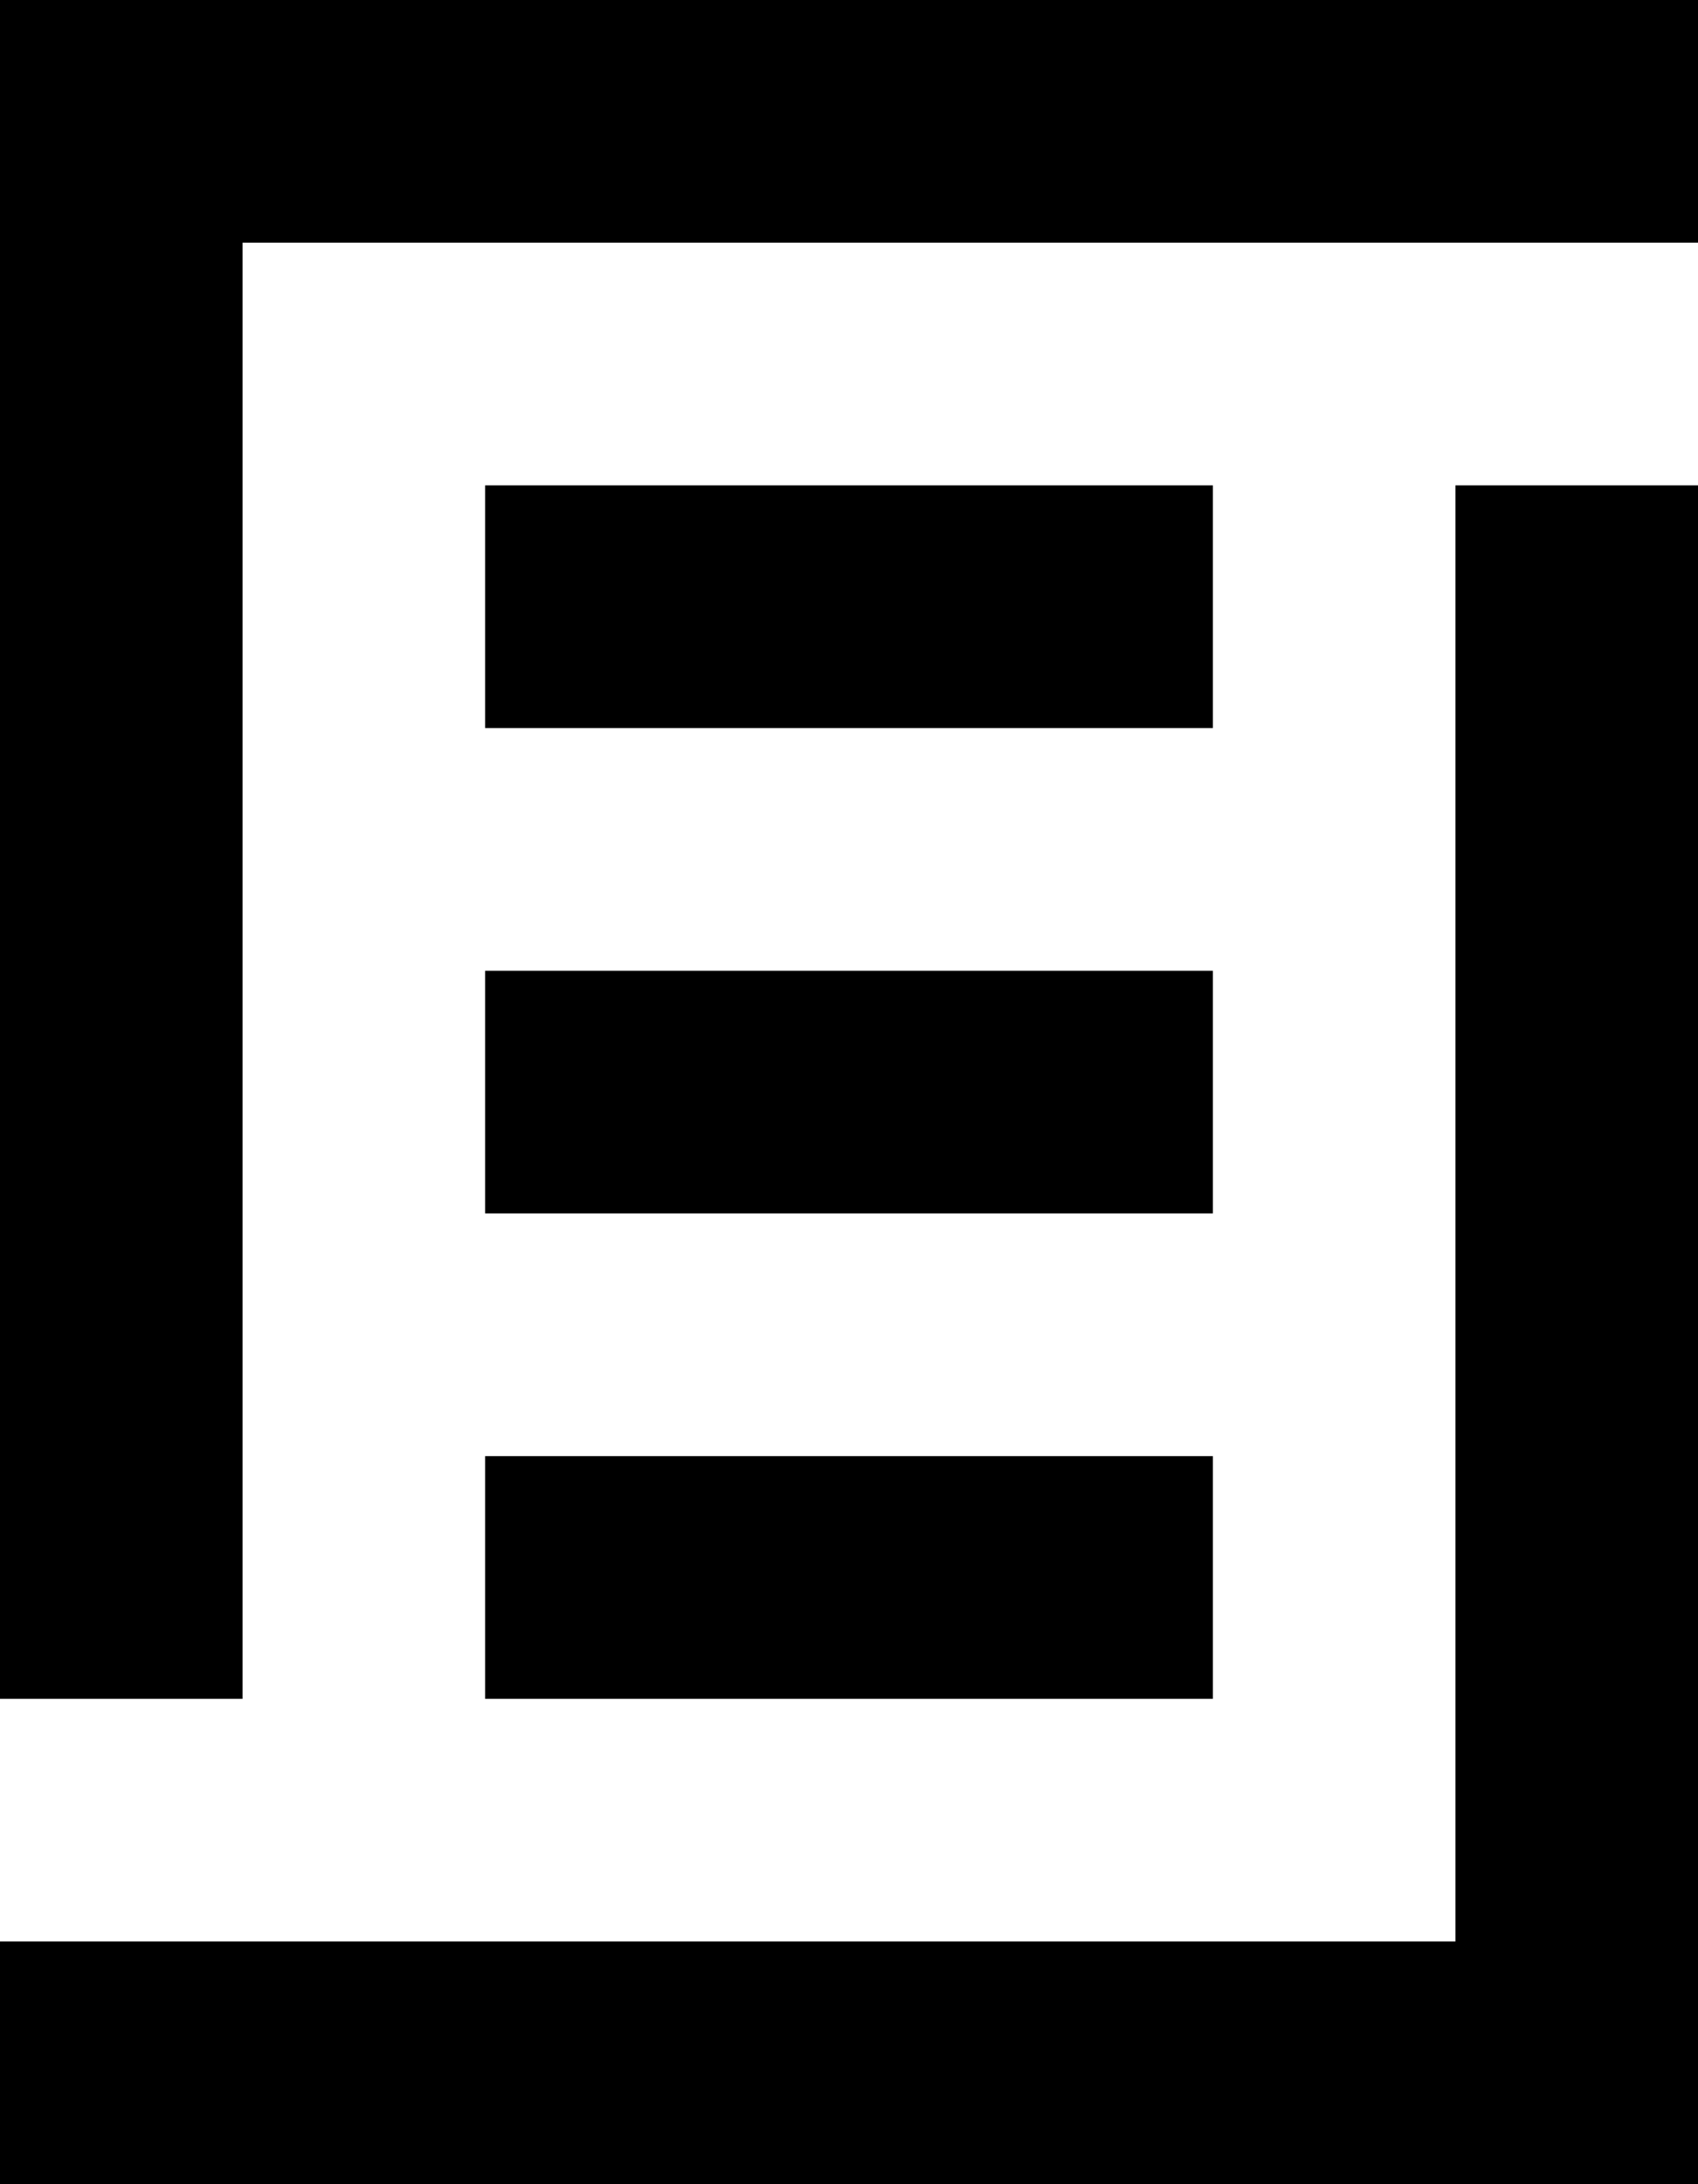 <svg viewBox="0 0 126 162" xmlns="http://www.w3.org/2000/svg"><clipPath id="a"><path d="m0 0h126v162h-126z"/></clipPath><g clip-path="url(#a)" fill="currentColor"><path d="m43.71 54h46.29v-18h-54v18z"/><path d="m43.71 90h46.29v-18h-54v18z"/><path d="m43.71 126h46.29v-18h-54v18z"/><path d="m108 36v108h-108v18h126v-126z"/><path d="m0 0v126h18v-108h108v-18z"/></g></svg>